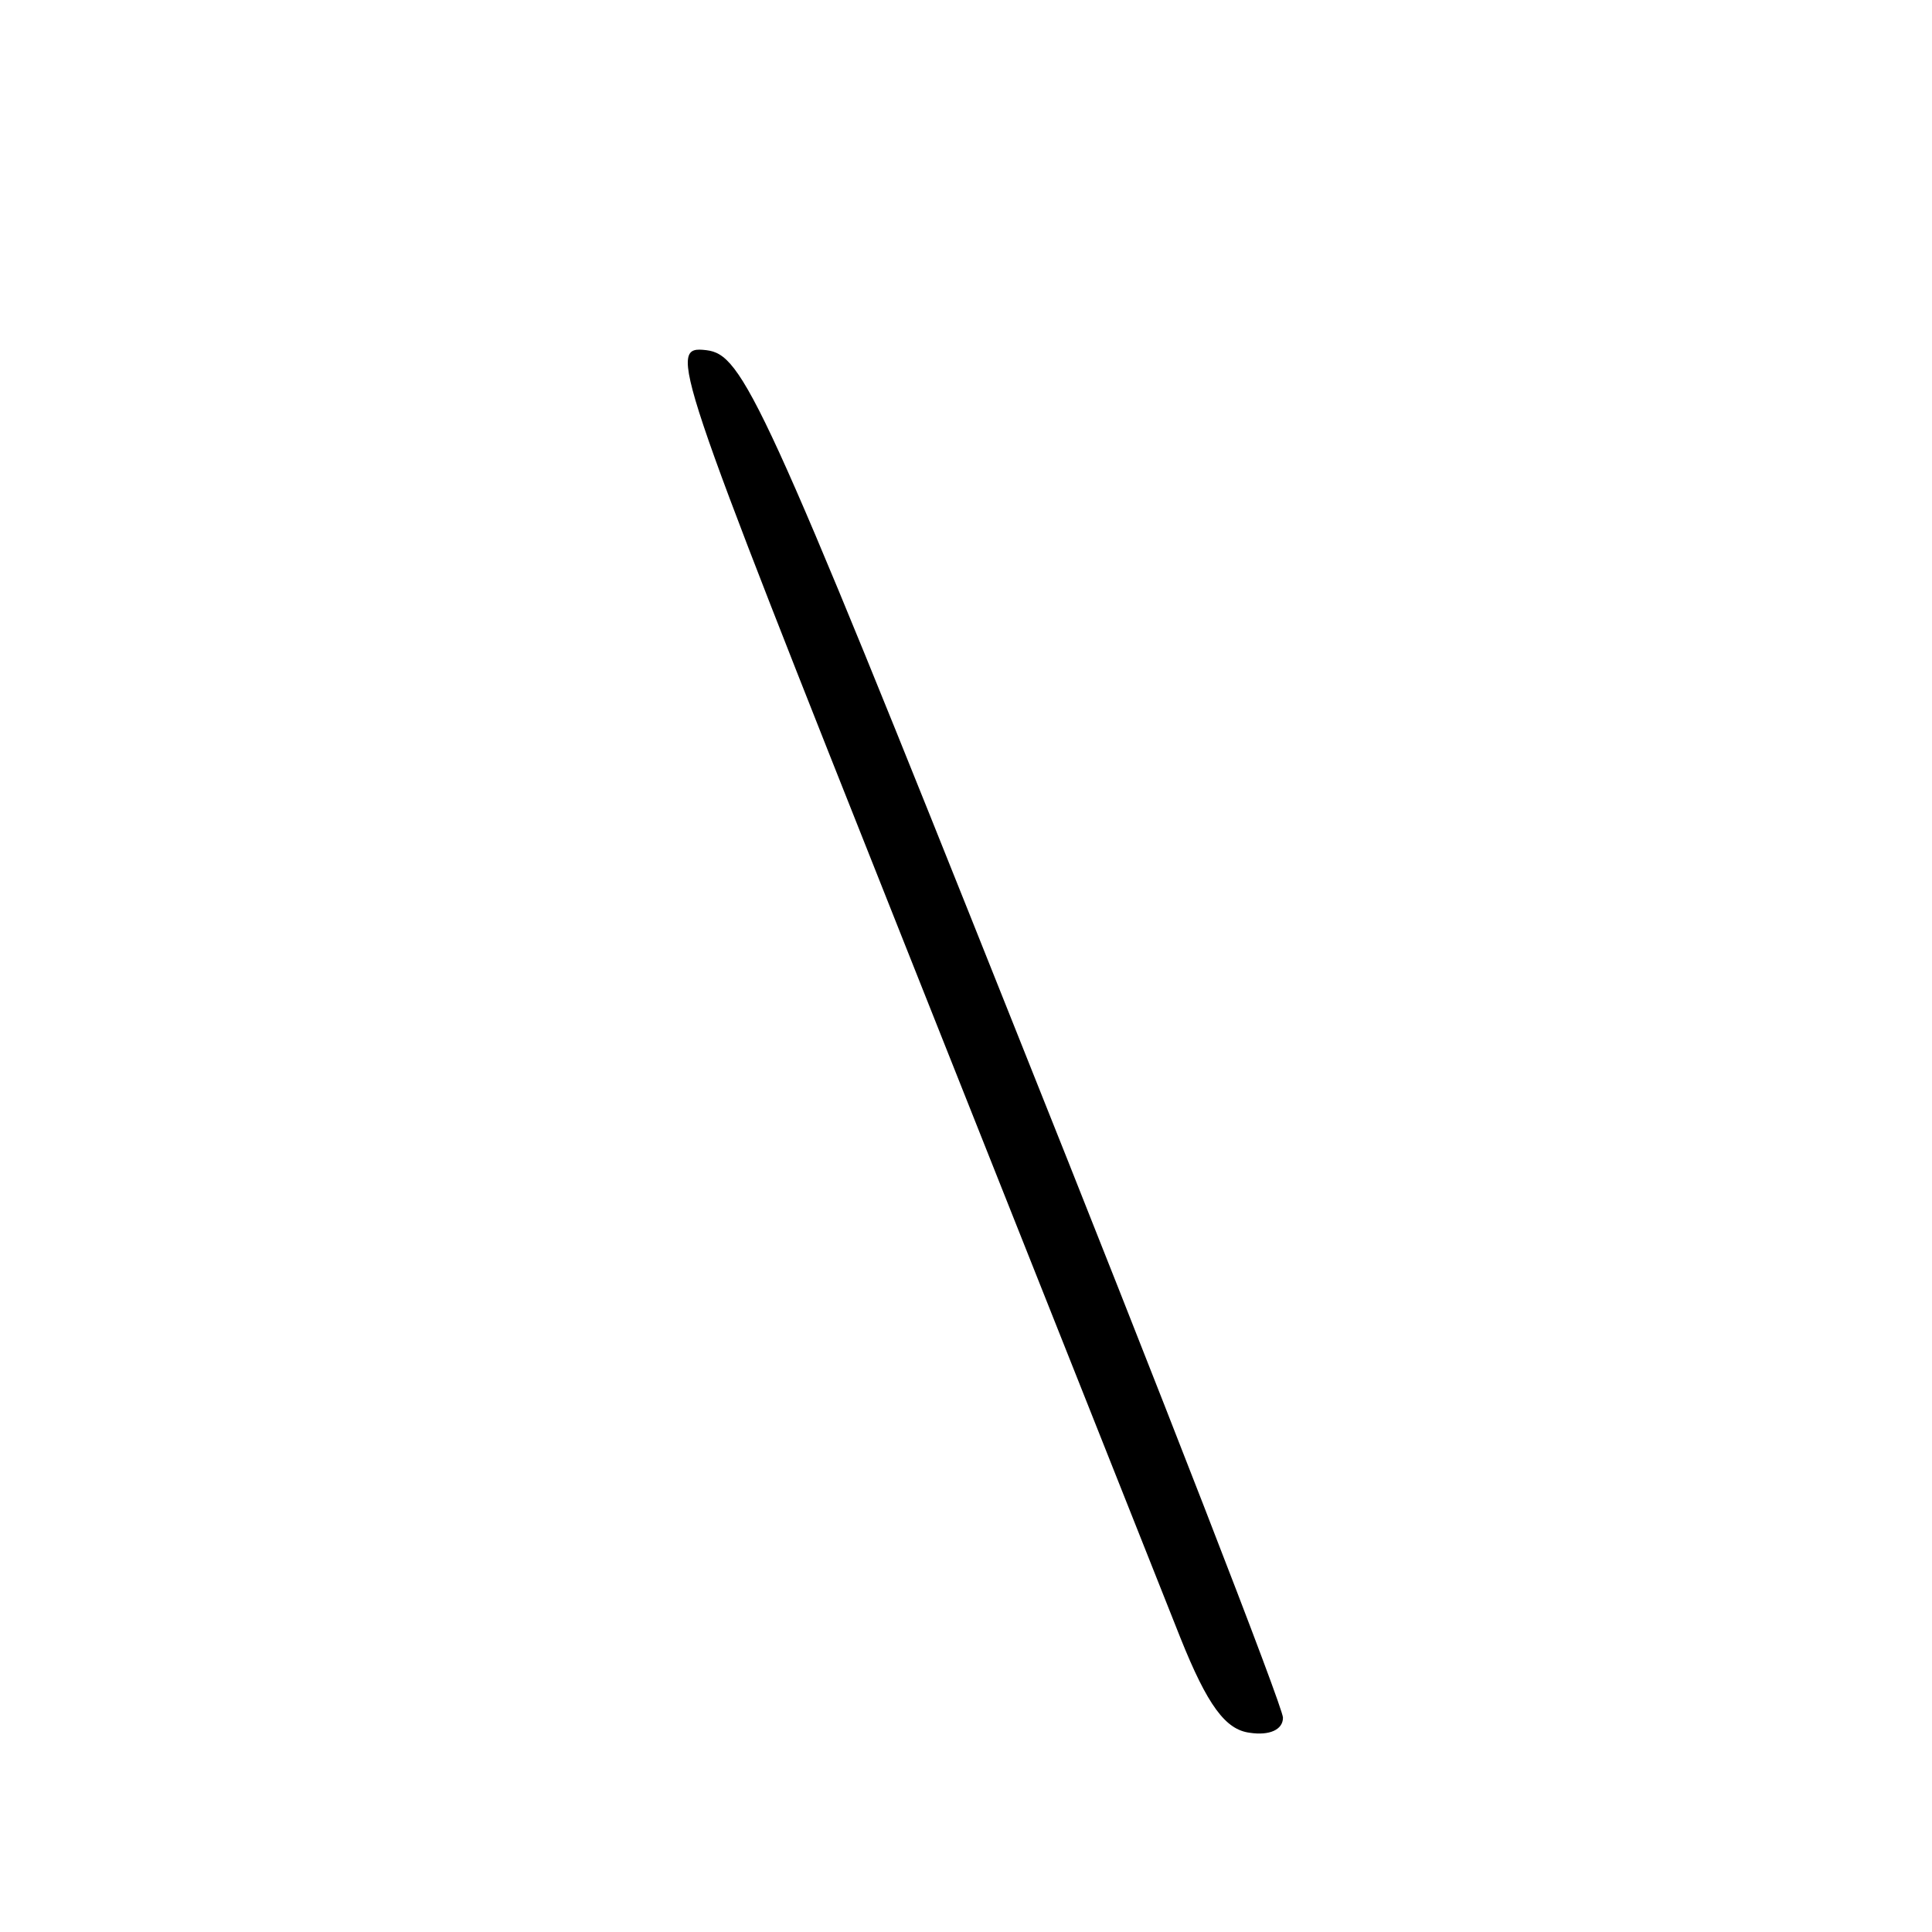 <?xml version="1.0" standalone="no"?>
<!DOCTYPE svg PUBLIC "-//W3C//DTD SVG 20010904//EN"
 "http://www.w3.org/TR/2001/REC-SVG-20010904/DTD/svg10.dtd">
<svg version="1.0" xmlns="http://www.w3.org/2000/svg"
 width="128pt" height="128pt" viewBox="0 0 128 128"
 preserveAspectRatio="xMidYMid meet">
<g transform="translate(0,128) scale(0.1,-0.1)"
fill="#000000" stroke="none">
<path d="M600 653 c87 -219 169 -425 182 -458 18 -45 30 -61 46 -63 13 -2 22
2 22 10 0 7 -80 213 -178 458 -167 419 -180 445 -204 448 -26 3 -23 -5 132
-395z"/>
</g>
</svg>
